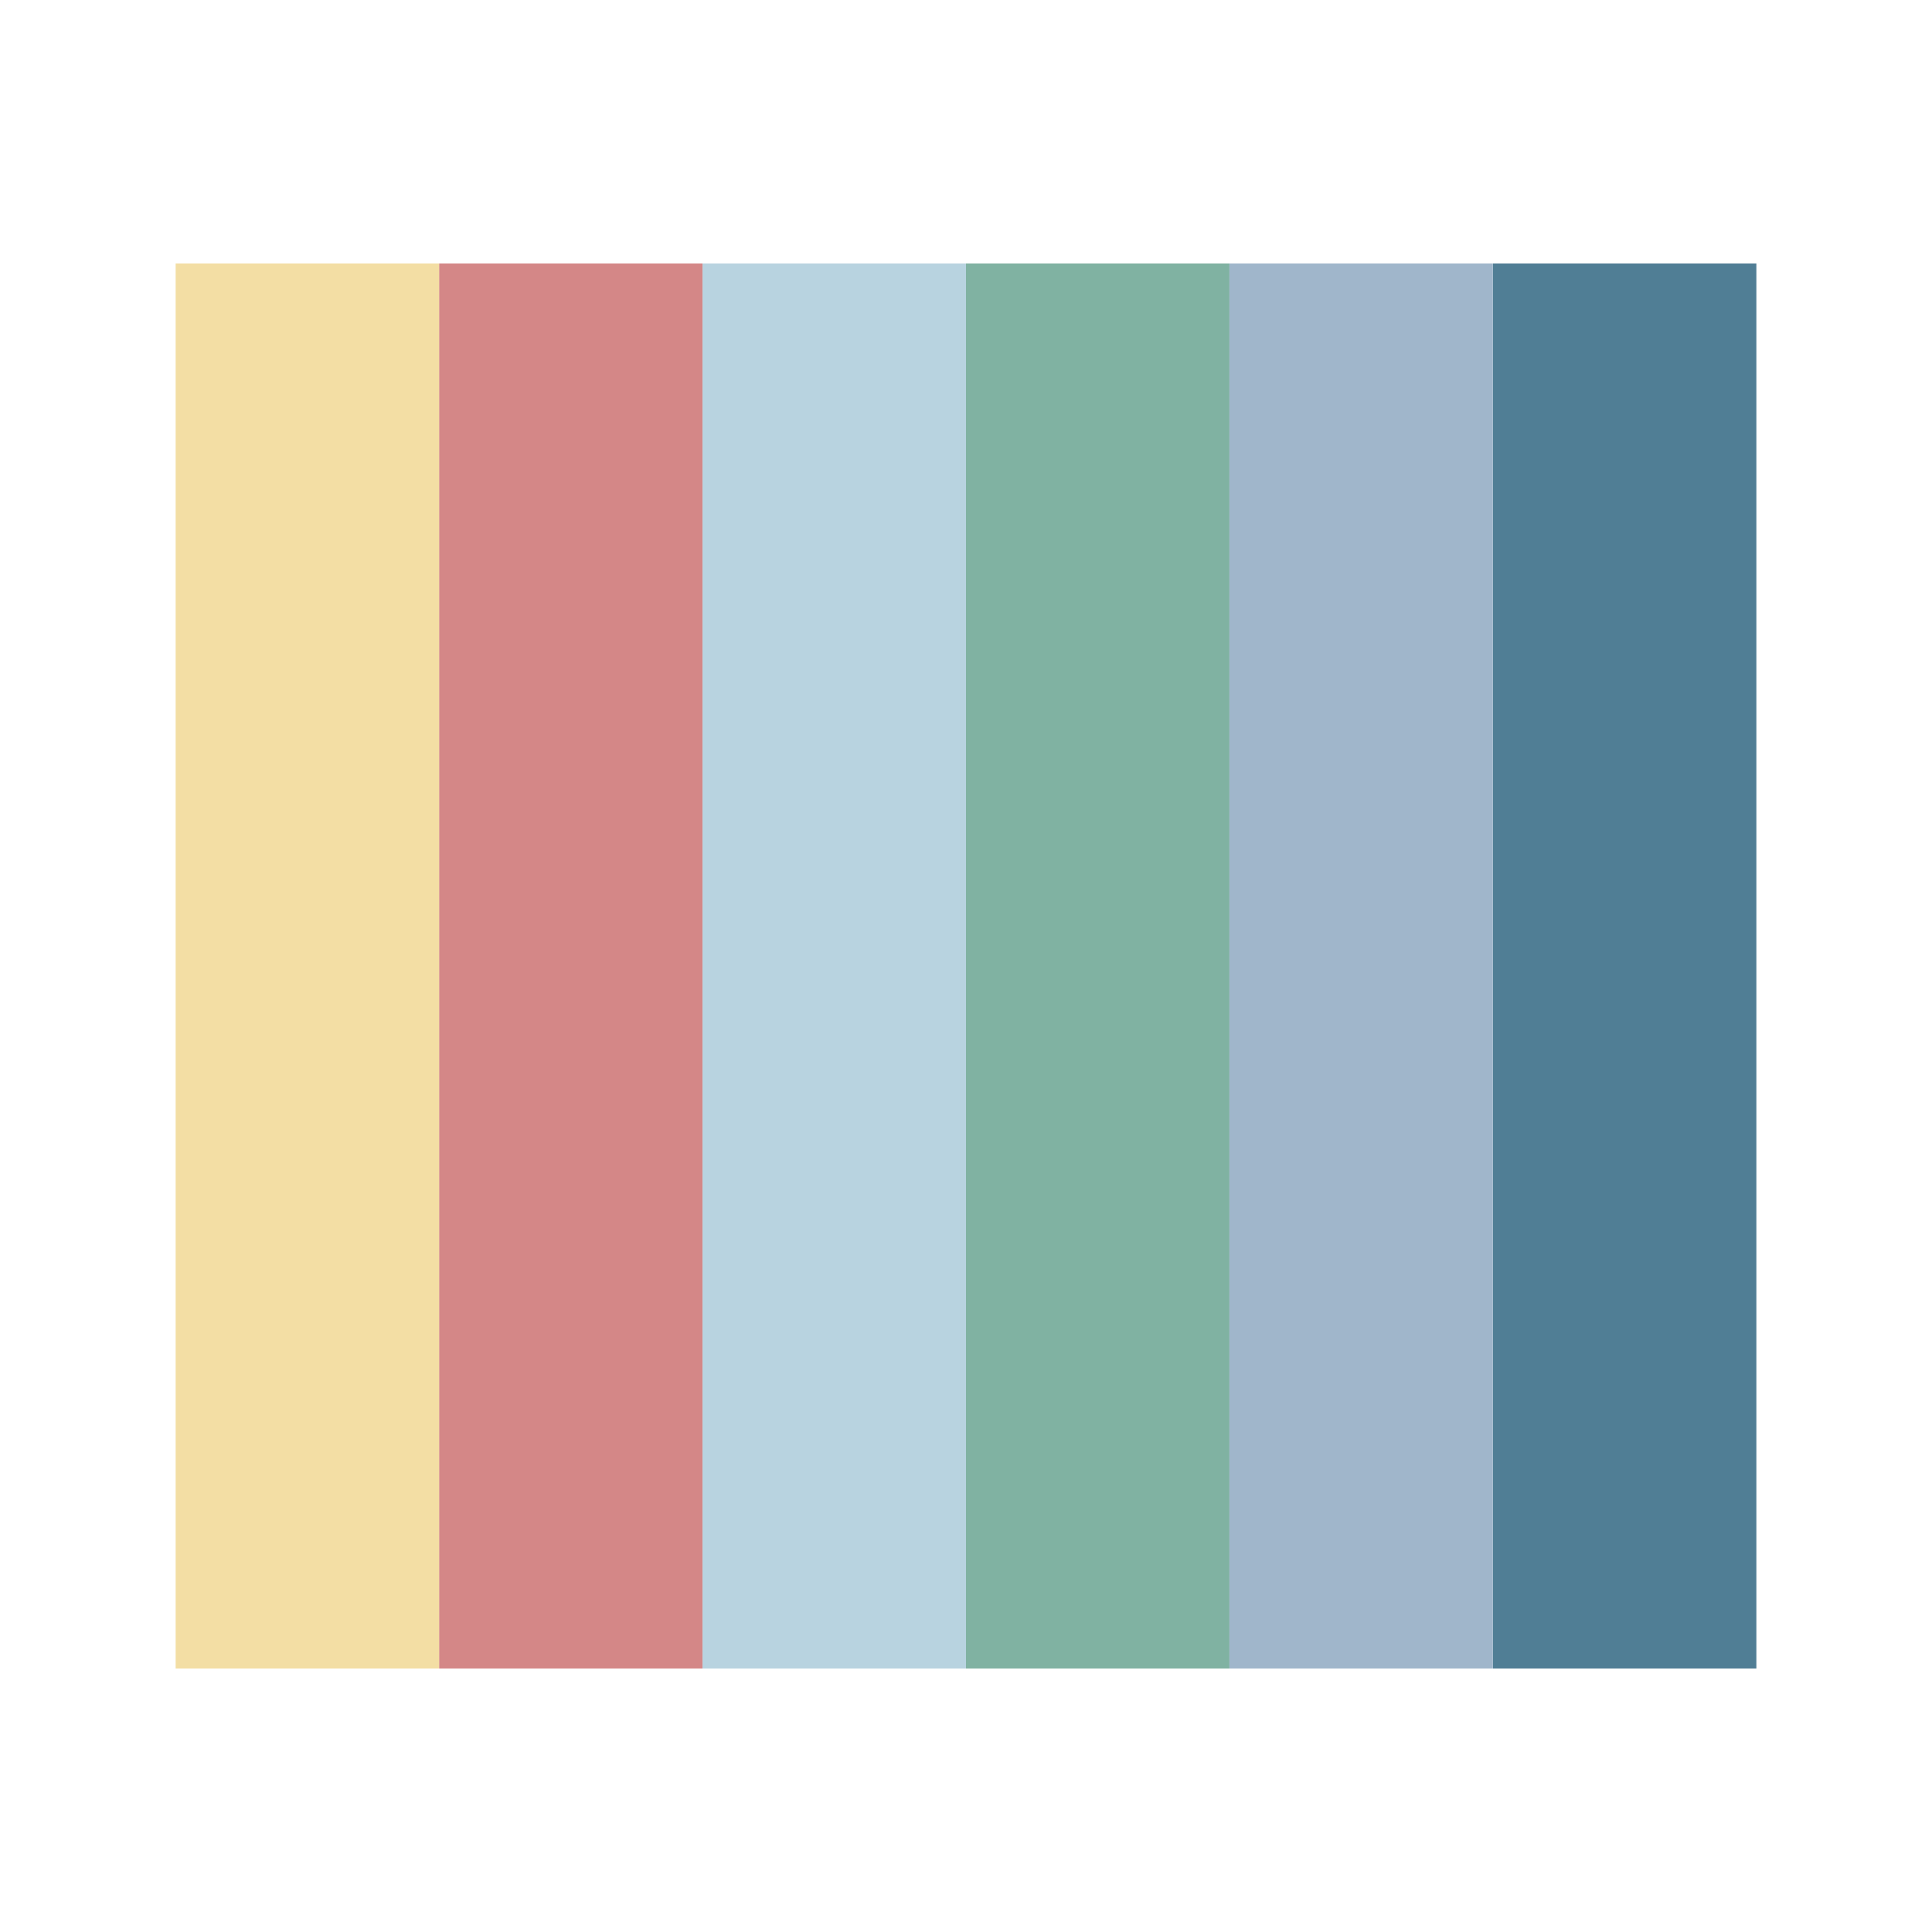<svg xmlns="http://www.w3.org/2000/svg" viewBox="0 0 22 22">
 <g transform="translate(-326-534.362)">
  <path d="m331 537.362h3v16h-3z" style="fill:#d48787"/>
  <path d="m337 537.362h3v16h-3z" style="fill:#80b2a2"/>
  <path d="m343 537.362h3v16h-3z" style="fill:#507e95"/>
  <path d="m328 537.362h3v16h-3z" style="fill:#f3dea4"/>
  <path d="m340 537.362h3v16h-3z" style="fill:#a0b6cb"/>
  <path d="m334 537.362h3v16h-3z" style="fill:#b8d3e0"/>
 </g>
</svg>
